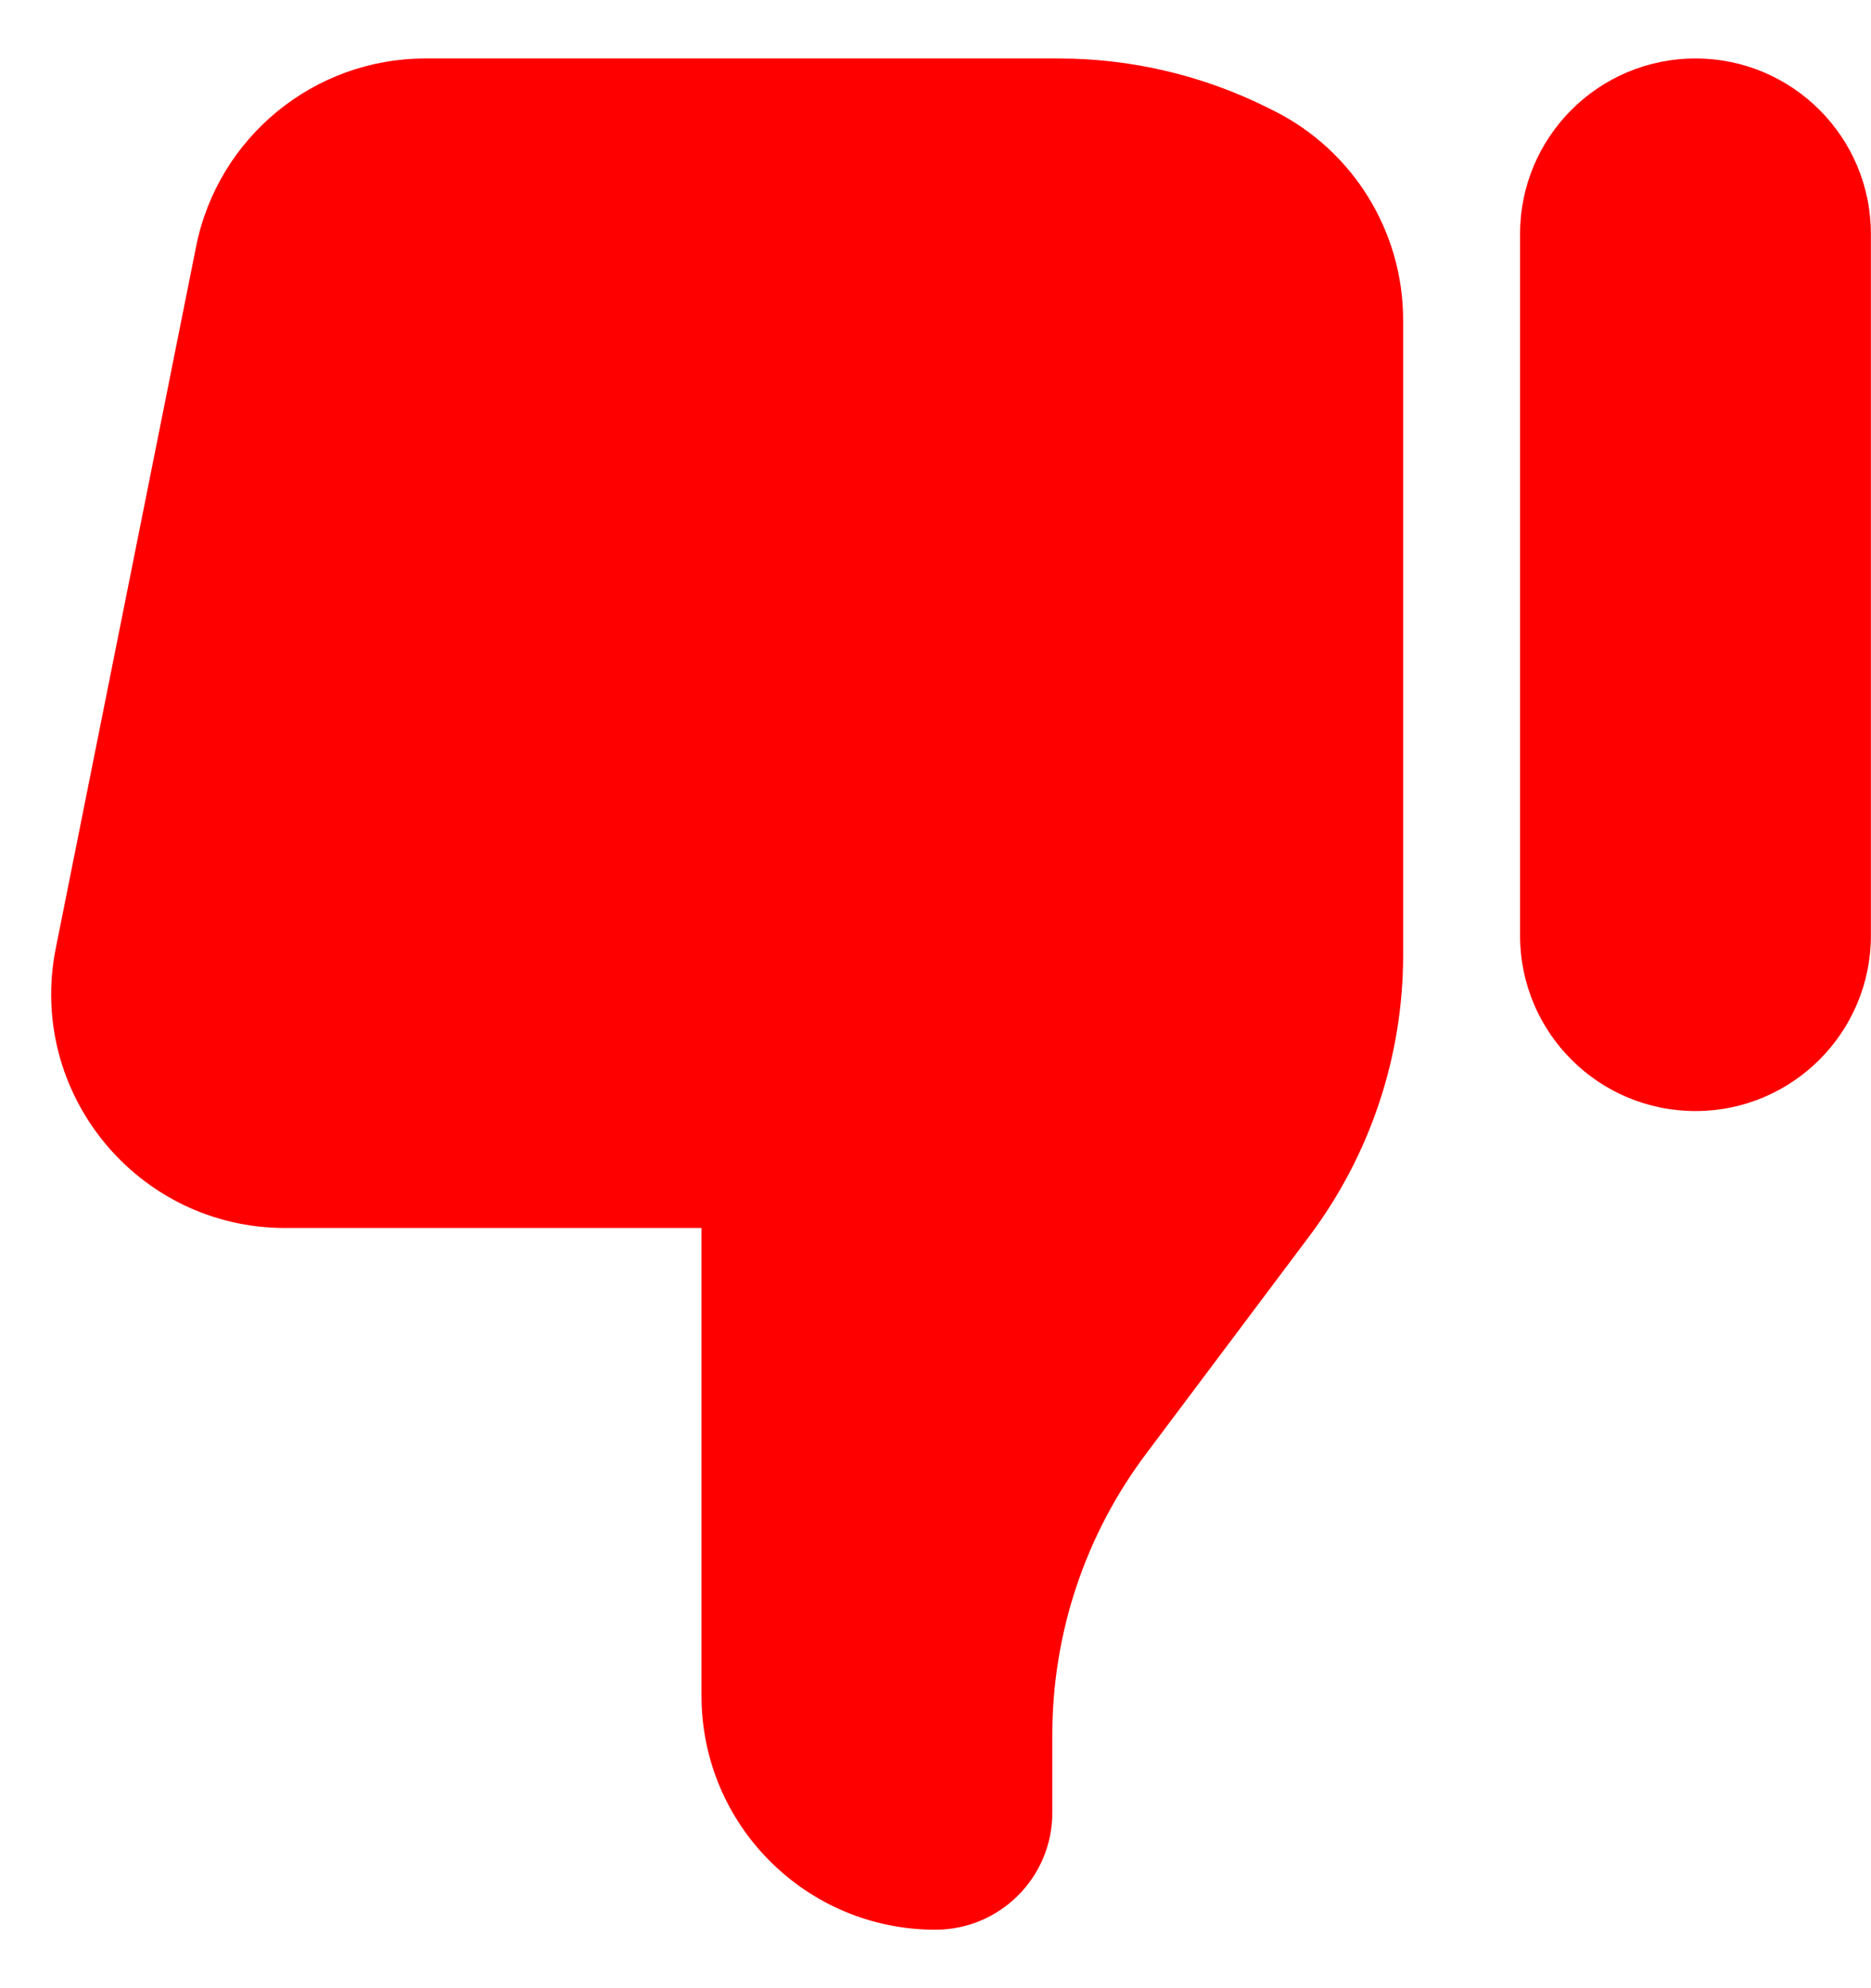<svg width="16" height="17" viewBox="0 0 16 17" fill="none" xmlns="http://www.w3.org/2000/svg">
<path d="M15.999 8C15.999 8.828 15.327 9.5 14.499 9.5C13.67 9.5 12.999 8.828 12.999 8V2C12.999 1.172 13.67 0.5 14.499 0.5C15.327 0.5 15.999 1.172 15.999 2V8Z" fill="#FF0000"/>
<path d="M11.999 8.167V2.736C11.999 1.979 11.571 1.286 10.893 0.947L10.843 0.922C10.288 0.645 9.675 0.5 9.054 0.5L3.638 0.5C2.685 0.5 1.864 1.173 1.677 2.108L0.477 8.108C0.23 9.345 1.176 10.5 2.438 10.5H5.999V14.5C5.999 15.605 6.894 16.5 7.999 16.5C8.551 16.5 8.999 16.052 8.999 15.5V14.833C8.999 13.968 9.279 13.126 9.799 12.433L11.199 10.567C11.718 9.874 11.999 9.032 11.999 8.167Z" fill="#FF0000"/>
</svg>
